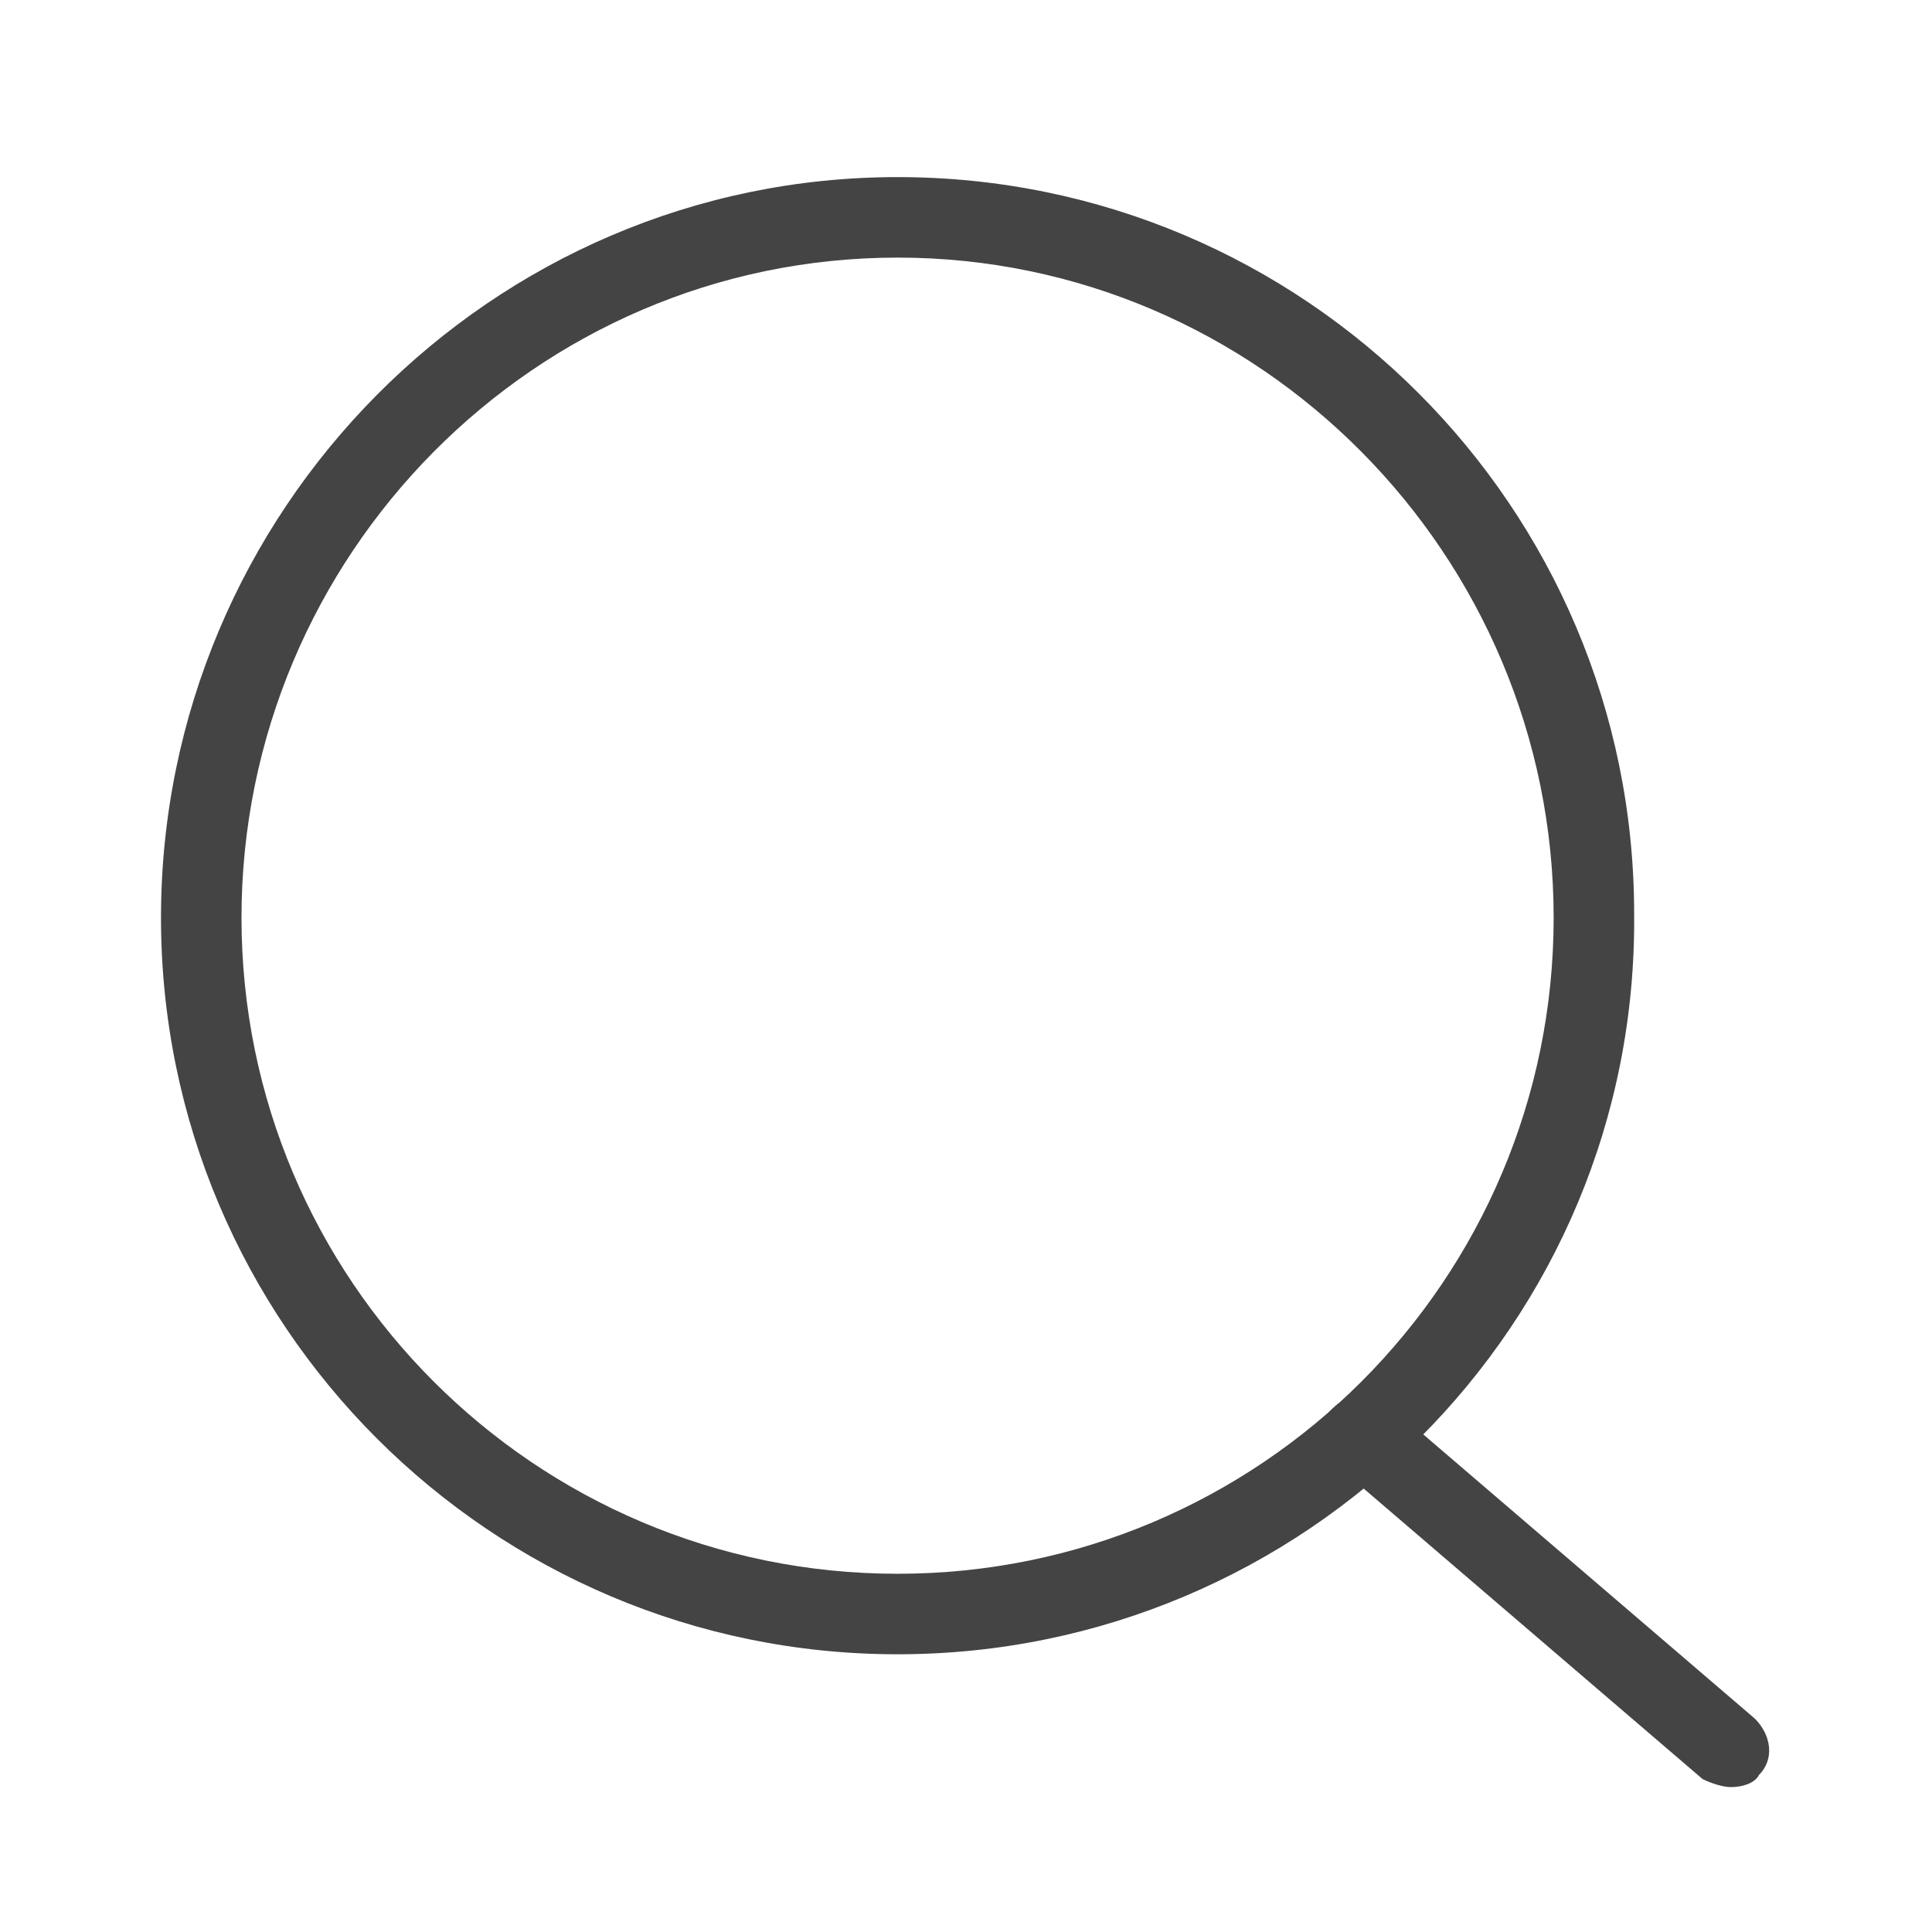 <?xml version="1.0" standalone="no"?><!DOCTYPE svg PUBLIC "-//W3C//DTD SVG 1.1//EN" "http://www.w3.org/Graphics/SVG/1.1/DTD/svg11.dtd"><svg t="1611037956387" class="icon" viewBox="0 0 1024 1024" version="1.1" xmlns="http://www.w3.org/2000/svg" p-id="1808" xmlns:xlink="http://www.w3.org/1999/xlink" width="200" height="200"><defs><style type="text/css"></style></defs><path d="M475.733 876.8c-215.466 0-390.4-174.933-390.4-390.4 0-215.467 174.934-392.533 390.4-392.533 215.467 0 390.4 174.933 390.4 390.4 2.134 217.6-174.933 392.533-390.4 392.533z m0-740.267C283.733 136.533 128 294.4 128 486.4s155.733 347.733 347.733 347.733S823.467 678.4 823.467 486.4 667.733 136.533 475.733 136.533z" fill="#444444" p-id="1809"></path><path d="M917.333 947.2c-4.266 0-10.666-2.133-14.933-4.267l-194.133-166.4c-8.534-8.533-10.667-21.333-2.134-29.866 8.534-8.534 21.334-10.667 29.867-2.134l194.133 166.4c8.534 8.534 10.667 21.334 2.134 29.867-2.134 4.267-8.534 6.4-14.934 6.4z" fill="#444444" p-id="1810"></path></svg>